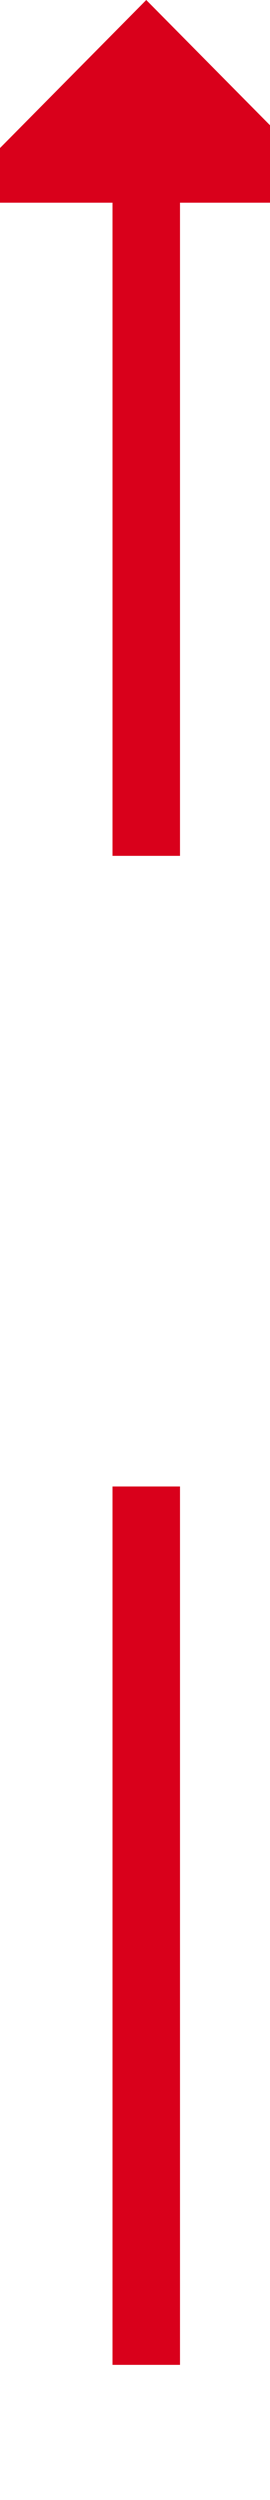 ﻿<?xml version="1.0" encoding="utf-8"?>
<svg version="1.1" xmlns:xlink="http://www.w3.org/1999/xlink" width="12px" height="111px" preserveAspectRatio="xMidYMin meet" viewBox="1061 240  10 111" xmlns="http://www.w3.org/2000/svg">
  <defs>
    <mask fill="white" id="clip55">
      <path d="M 1049 278  L 1083 278  L 1083 306  L 1049 306  Z M 1049 229  L 1083 229  L 1083 348  L 1049 348  Z " fill-rule="evenodd" />
    </mask>
  </defs>
  <path d="M 1066.5 278  L 1066.5 247  M 1066.5 306  L 1066.5 345  " stroke-width="3" stroke="#d9001b" fill="none" />
  <path d="M 1075.4 249  L 1066.5 240  L 1057.6 249  L 1075.4 249  Z " fill-rule="nonzero" fill="#d9001b" stroke="none" mask="url(#clip55)" />
</svg>